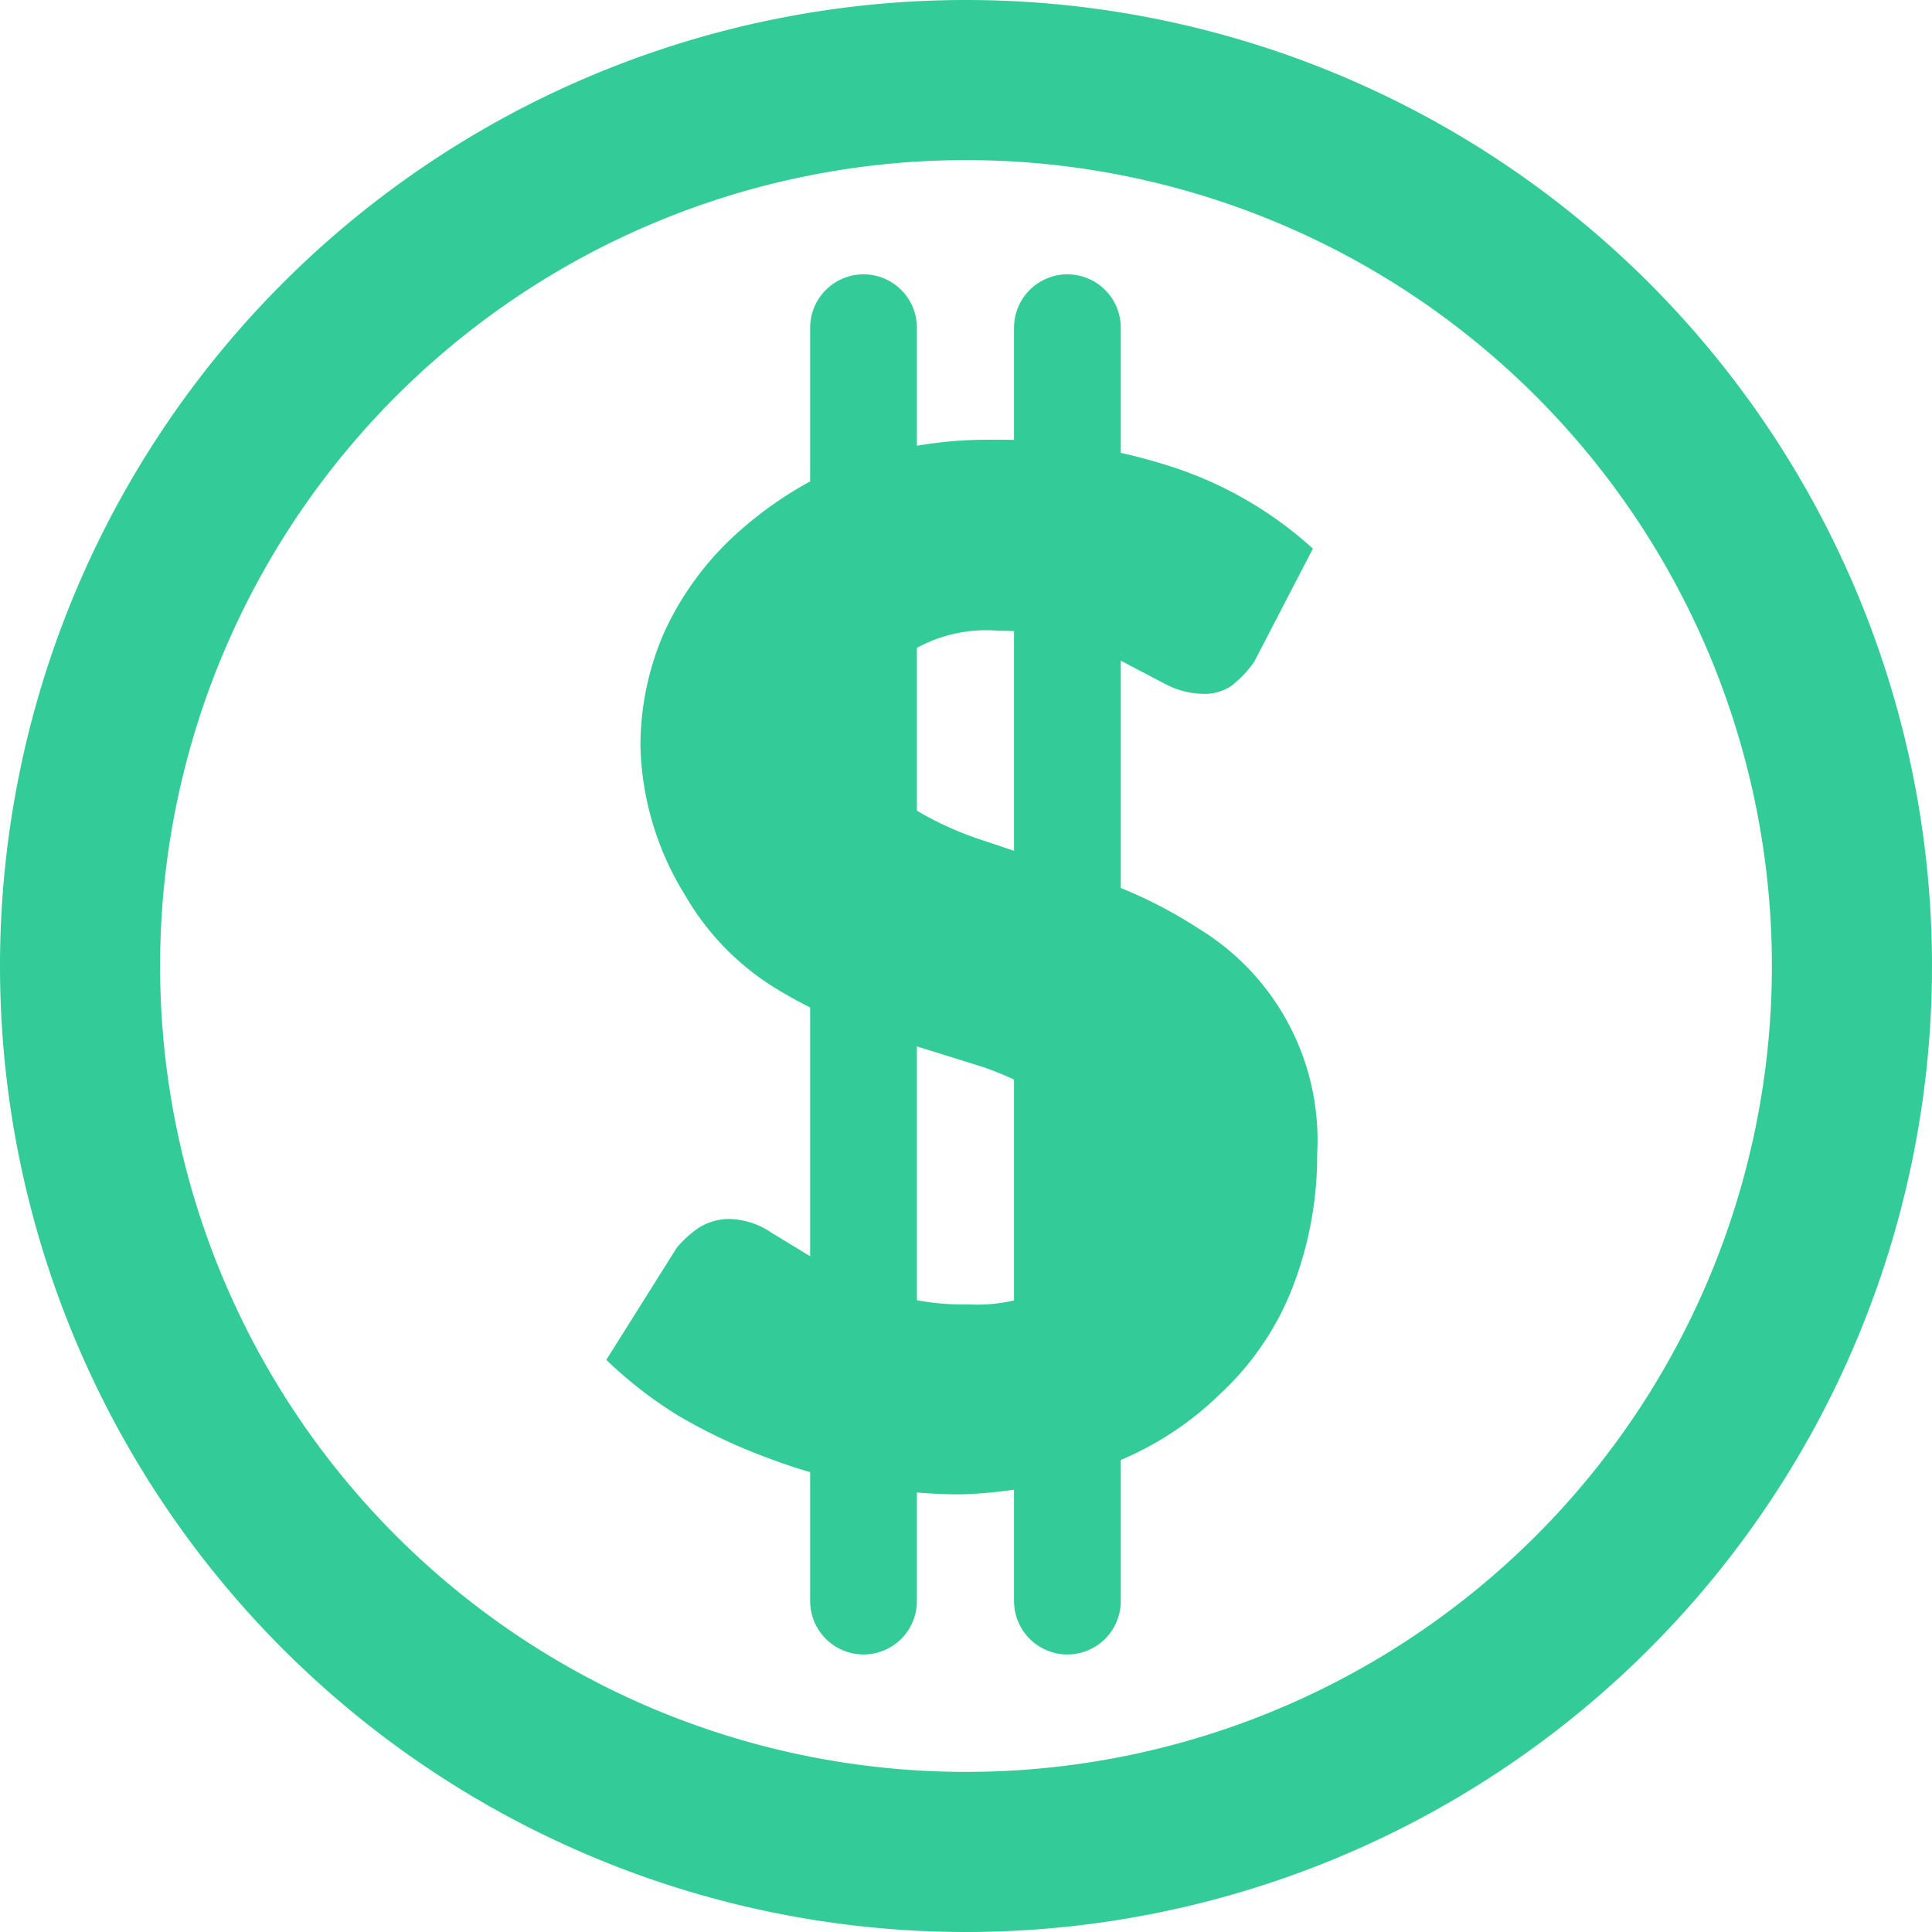 <svg xmlns="http://www.w3.org/2000/svg" viewBox="0 0 18.1 18.1"><defs><style>.cls-1,.cls-2{fill:none;stroke:#3c9;stroke-miterlimit:2.61;}.cls-1{stroke-width:1.5px;}.cls-2{stroke-linecap:round;}.cls-3{fill:#3c9;}</style></defs><title>Asset 10</title><g id="Layer_2" data-name="Layer 2"><g id="Layer_1-2" data-name="Layer 1"><path class="cls-1" d="M9.05.75a8.3,8.3,0,1,1-8.3,8.3A8.3,8.3,0,0,1,9.05.75Z"/><path class="cls-2" d="M8.09,3.07V15M10,3.07V15"/><path class="cls-3" d="M11.75,6.2a1,1,0,0,1-.22.23.45.45,0,0,1-.27.07.79.79,0,0,1-.34-.09l-.4-.21A4.14,4.14,0,0,0,10,6a2.11,2.11,0,0,0-.64-.09,1.35,1.35,0,0,0-.94.27.89.89,0,0,0-.3.72.68.68,0,0,0,.32.6,3.06,3.06,0,0,0,.79.38c.33.11.67.23,1,.34a4.28,4.28,0,0,1,1,.48,2.32,2.32,0,0,1,1.11,2.11,3.43,3.43,0,0,1-.23,1.25,2.69,2.69,0,0,1-.68,1,3,3,0,0,1-1.09.68A4.18,4.18,0,0,1,9,14a4.88,4.88,0,0,1-.93-.09,5.47,5.47,0,0,1-.9-.26,5.16,5.16,0,0,1-.82-.39,4,4,0,0,1-.67-.52l.66-1.05a1,1,0,0,1,.21-.19.54.54,0,0,1,.28-.08.73.73,0,0,1,.4.13l.46.28a3.6,3.6,0,0,0,.59.27,2.3,2.3,0,0,0,.79.12,1.52,1.52,0,0,0,.94-.26,1,1,0,0,0,.34-.84.79.79,0,0,0-.32-.69A3.06,3.06,0,0,0,9.22,10c-.32-.1-.67-.21-1-.31a4.15,4.15,0,0,1-1-.46,2.48,2.48,0,0,1-.8-.84A2.78,2.78,0,0,1,6,7a2.66,2.66,0,0,1,.22-1.07A2.84,2.84,0,0,1,6.9,5a3.58,3.58,0,0,1,1-.64,3.93,3.93,0,0,1,1.41-.24A5.2,5.2,0,0,1,11,4.38a3.63,3.63,0,0,1,1.3.76L11.75,6.2Z"/></g></g></svg>